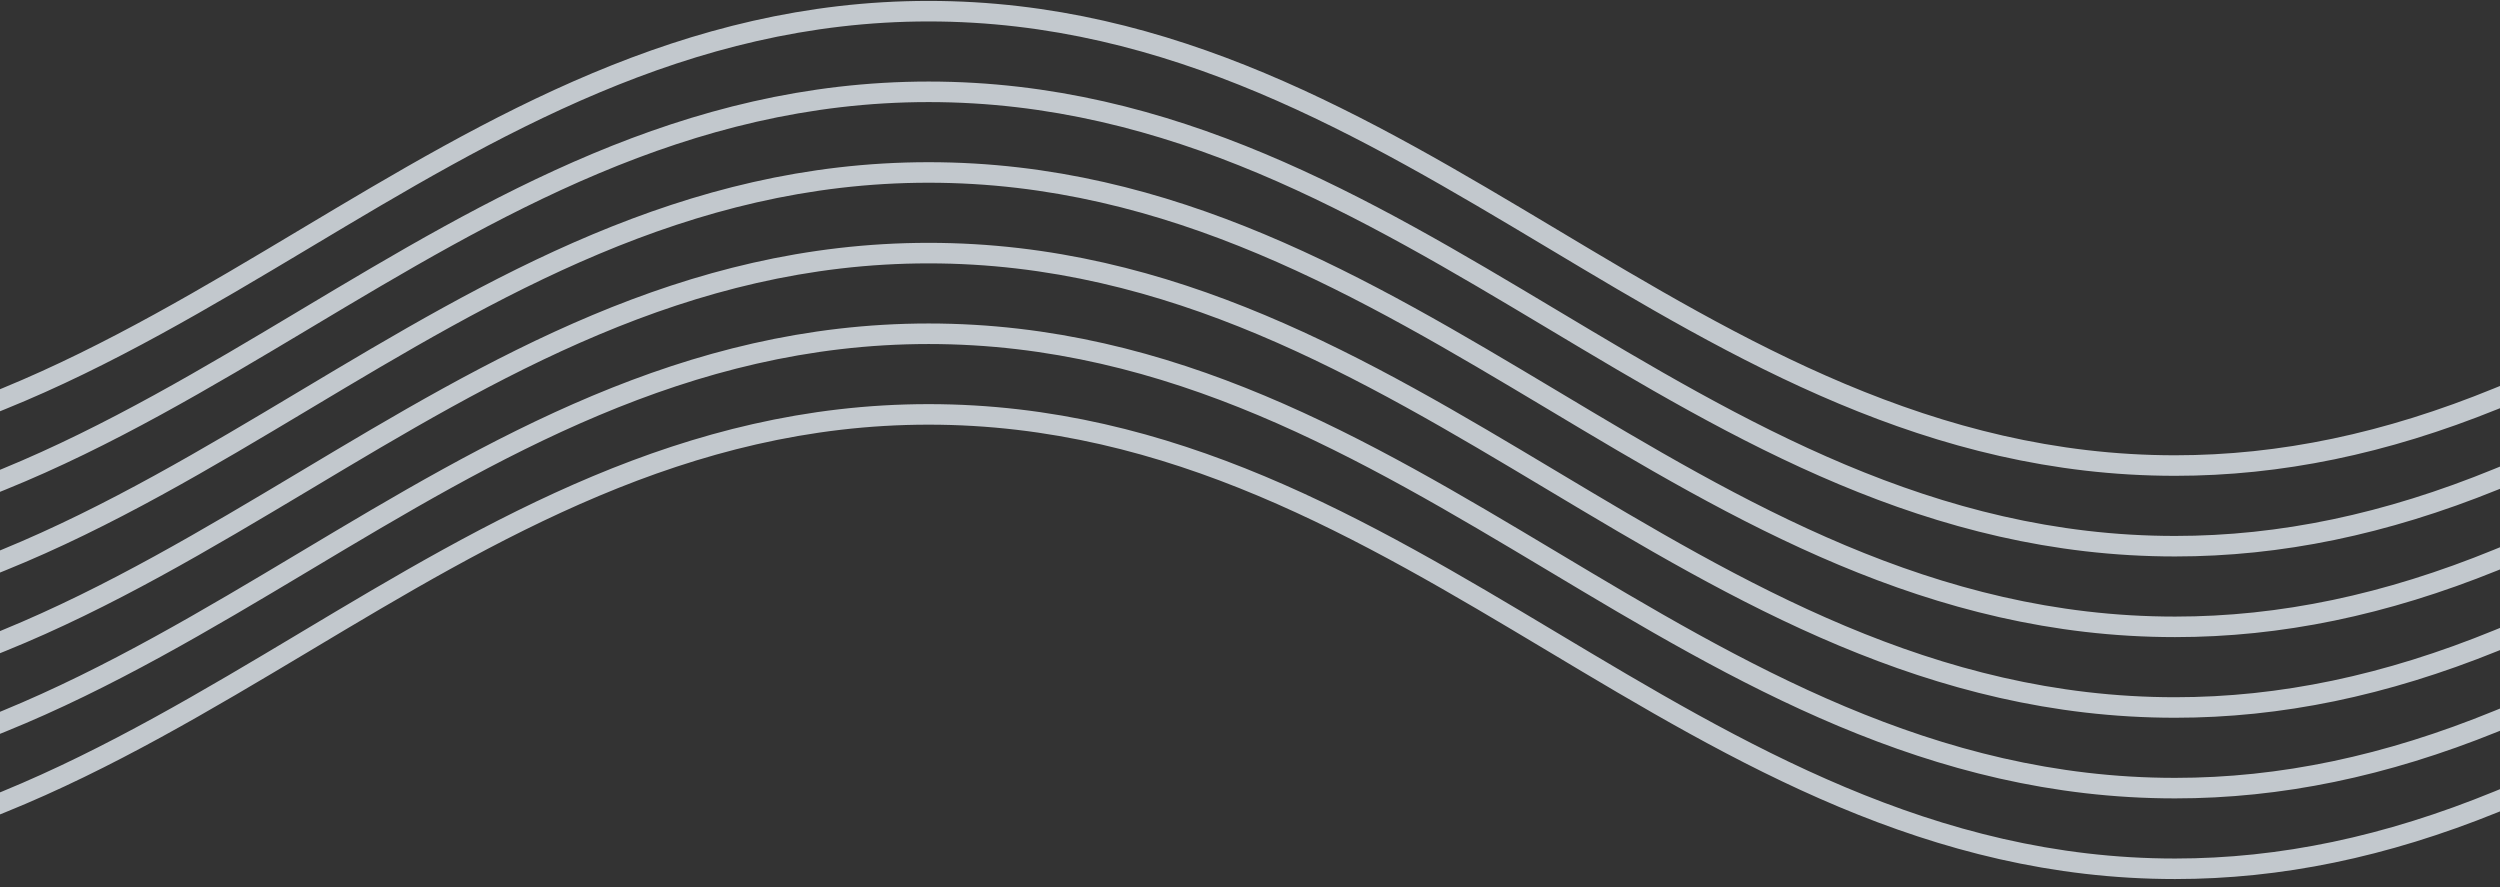 <?xml version="1.0" encoding="UTF-8"?>
<svg width="279px" height="99px" viewBox="0 0 279 99" version="1.1" xmlns="http://www.w3.org/2000/svg" xmlns:xlink="http://www.w3.org/1999/xlink">
    <rect x="0" y="0" width="279" height="99" fill="#333333" stroke="none"/>
    <!-- Generator: sketchtool 55.2 (78181) - https://sketchapp.com -->
    <title>906177B5-6C53-45AF-9293-6C680C96A360</title>
    <desc>Created with sketchtool.</desc>
    <g id="English" stroke="none" stroke-width="1" fill="none" fill-rule="evenodd" opacity="0.8">
        <g id="Homepage-4" transform="translate(-136, -1856)" fill="#E6EDF4">
            <g id="Section_ourStories" transform="translate(135, 1757)">
                <g id="Wave" transform="translate(1, 99)">
                    <path d="M278.376,79.329 L279,79.074 L279,81.554 L278.715,81.67 C266.344,86.671 254.575,89.101 242.737,89.101 C215.225,89.101 193.561,76.131 172.61,63.586 C151.894,51.198 130.483,38.393 103.636,38.393 C76.782,38.393 55.375,51.201 34.671,63.586 L34.423,63.735 C23.635,70.182 12.478,76.848 0.624,81.645 L0,81.898 L0,79.436 L0.283,79.32 C11.861,74.563 22.848,67.992 33.473,61.637 C54.497,49.065 76.174,36.101 103.636,36.101 C131.098,36.101 152.776,49.065 173.74,61.602 C194.466,74.002 215.872,86.81 242.737,86.81 C254.416,86.81 266.074,84.363 278.376,79.329 L278.376,79.329 Z M242.737,95.811 C215.885,95.811 194.472,83 173.733,70.594 C152.772,58.06 131.096,45.101 103.636,45.101 C76.177,45.101 54.503,58.06 33.542,70.592 L33.462,70.641 C22.84,76.991 11.856,83.558 0.283,88.313 L0,88.429 L0,90.889 L0.624,90.637 C12.478,85.841 23.635,79.175 34.423,72.73 L34.671,72.581 C55.375,60.197 76.782,47.392 103.636,47.392 C130.483,47.392 151.894,60.194 172.61,72.581 C193.569,85.128 215.243,98.101 242.737,98.101 C254.575,98.101 266.344,95.669 278.715,90.666 L279,90.551 L279,88.071 L278.376,88.327 C266.074,93.363 254.416,95.811 242.737,95.811 L242.737,95.811 Z M278.376,70.331 L279,70.075 L279,72.551 L278.715,72.666 C266.34,77.669 254.571,80.101 242.737,80.101 C215.259,80.101 193.577,67.133 172.61,54.591 C151.907,42.202 130.5,29.392 103.636,29.392 C76.764,29.392 55.365,42.202 34.671,54.591 L34.41,54.747 C23.626,61.189 12.474,67.851 0.624,72.646 L0,72.898 L0,70.428 L0.283,70.312 C11.852,65.569 22.831,59.005 33.448,52.658 C54.477,40.075 76.16,27.101 103.636,27.101 C131.113,27.101 152.794,40.075 173.763,52.621 C194.466,65.005 215.872,77.811 242.737,77.811 C254.416,77.811 266.074,75.364 278.376,70.331 L278.376,70.331 Z M278.376,61.33 L279,61.074 L279,63.55 L278.715,63.666 C266.342,68.67 254.574,71.101 242.737,71.101 C215.243,71.101 193.569,58.128 172.61,45.581 C151.891,33.194 130.481,20.392 103.636,20.392 C76.784,20.392 55.375,33.198 34.671,45.581 L34.552,45.653 C23.723,52.132 12.525,58.83 0.624,63.645 L0,63.898 L0,61.428 L0.283,61.312 C11.861,56.556 22.848,49.986 33.473,43.632 C54.5,31.062 76.176,18.101 103.636,18.101 C131.096,18.101 152.773,31.063 173.737,43.596 C194.458,56 215.858,68.811 242.737,68.811 C254.416,68.811 266.073,66.363 278.376,61.33 L278.376,61.33 Z M279,43.074 L279,45.554 L278.715,45.67 C266.344,50.671 254.575,53.101 242.737,53.101 C215.225,53.101 193.561,40.131 172.61,27.586 C151.894,15.198 130.483,2.393 103.636,2.393 C76.782,2.393 55.375,15.201 34.671,27.586 L34.423,27.735 C23.635,34.182 12.478,40.848 0.624,45.645 L0,45.898 L0,43.436 L0.283,43.32 C11.861,38.563 22.848,31.992 33.473,25.637 C54.497,13.065 76.174,0.101 103.636,0.101 C131.098,0.101 152.776,13.065 173.74,25.602 C194.466,38.002 215.872,50.81 242.737,50.81 C254.416,50.81 266.074,48.363 278.376,43.329 L279,43.074 Z M242.737,59.811 C215.885,59.811 194.472,47 173.733,34.594 C152.772,22.06 131.096,9.101 103.636,9.101 C76.177,9.101 54.503,22.06 33.542,34.592 L33.462,34.641 C22.84,40.991 11.856,47.558 0.283,52.313 L0,52.429 L0,54.889 L0.624,54.637 C12.478,49.841 23.635,43.175 34.423,36.73 L34.671,36.581 C55.375,24.197 76.782,11.392 103.636,11.392 C130.483,11.392 151.894,24.194 172.61,36.581 C193.569,49.128 215.243,62.101 242.737,62.101 C254.575,62.101 266.344,59.669 278.715,54.666 L279,54.551 L279,52.071 L278.376,52.327 C266.074,57.363 254.416,59.811 242.737,59.811 L242.737,59.811 Z" id="bg_wave"></path>
                </g>
            </g>
        </g>
    </g>
</svg>